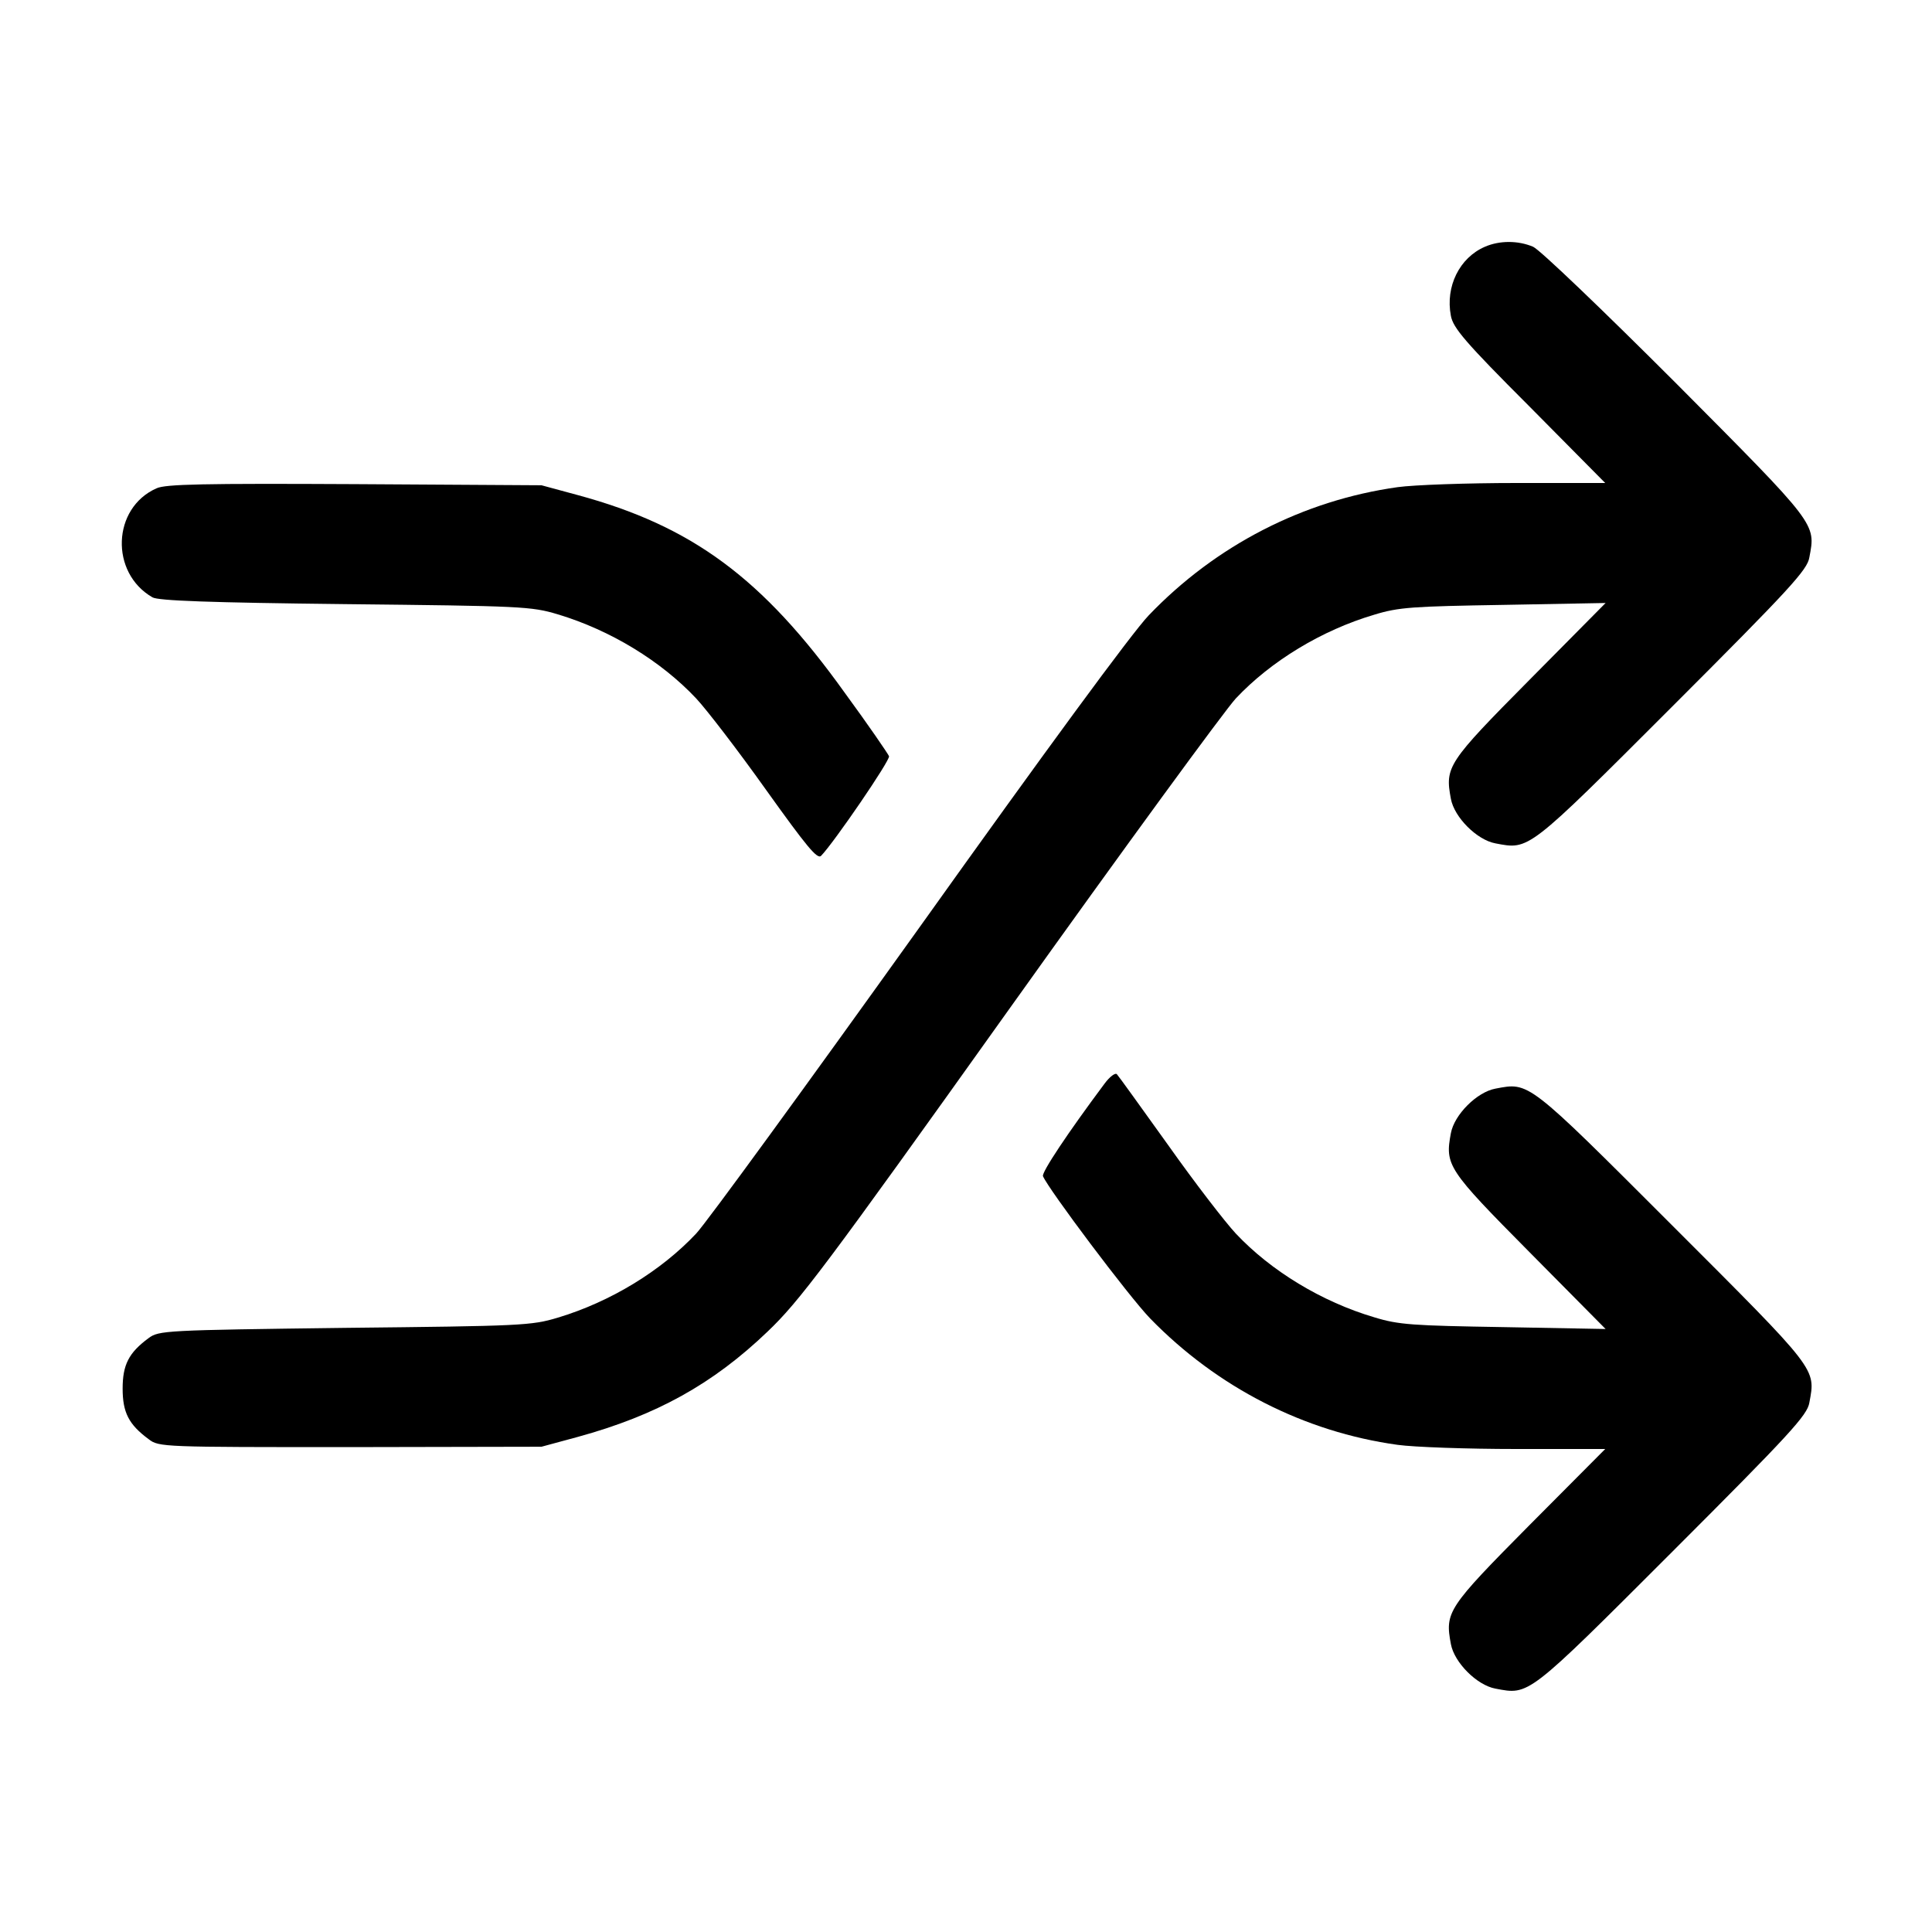 <?xml version="1.0" standalone="no"?>
<!DOCTYPE svg PUBLIC "-//W3C//DTD SVG 20010904//EN"
 "http://www.w3.org/TR/2001/REC-SVG-20010904/DTD/svg10.dtd">
<svg version="1.0" xmlns="http://www.w3.org/2000/svg"
 width="512pt" height="512pt" viewBox="0 0 512 512"
 preserveAspectRatio="xMidYMid meet">

<g transform="translate(0,512) scale(0.1,-0.1)"
fill="currentColor" stroke="none">
<path d="M3935 4466 c-67 -29 -105 -105 -90 -183 6 -32 37 -69 208 -240 l201
-203 -236 0 c-130 0 -271 -5 -314 -11 -250 -35 -482 -154 -660 -340 -44 -46
-273 -358 -609 -829 -297 -415 -562 -779 -590 -809 -93 -99 -227 -181 -367
-223 -70 -21 -95 -22 -565 -27 -476 -6 -492 -7 -519 -27 -53 -39 -69 -71 -69
-134 0 -63 16 -95 69 -134 27 -21 38 -21 534 -21 l507 1 96 26 c208 57 358
140 503 279 84 80 152 170 642 857 301 422 571 791 599 821 93 99 228 181 367
222 65 20 102 22 343 26 l270 5 -202 -204 c-217 -219 -224 -230 -208 -315 9
-49 69 -109 118 -118 90 -17 83 -23 469 363 311 311 358 362 363 395 17 90 22
84 -353 461 -194 194 -361 354 -379 362 -40 17 -89 17 -128 0z"/>
<path d="M415 3826 c-118 -52 -124 -224 -11 -289 15 -9 151 -14 511 -18 468
-5 493 -6 563 -27 140 -42 274 -124 367 -223 28 -30 111 -138 185 -242 108
-151 136 -185 146 -175 34 35 184 254 180 264 -3 7 -55 83 -118 169 -217 303
-404 441 -707 523 l-96 26 -495 3 c-401 2 -501 0 -525 -11z"/>
<path d="M2927 2248 c-97 -130 -167 -235 -163 -245 14 -34 227 -318 284 -377
178 -183 409 -301 656 -335 43 -6 184 -11 314 -11 l236 0 -201 -202 c-217
-219 -224 -230 -208 -315 9 -49 69 -109 118 -118 90 -17 83 -23 469 363 311
311 358 362 363 395 17 91 23 83 -363 469 -386 386 -379 380 -469 363 -49 -9
-109 -69 -118 -118 -16 -85 -9 -96 208 -315 l202 -204 -270 5 c-241 4 -278 6
-343 26 -139 41 -274 123 -367 222 -28 30 -109 135 -179 234 -71 99 -132 184
-136 188 -4 5 -19 -6 -33 -25z"/>
</g>
</svg>
